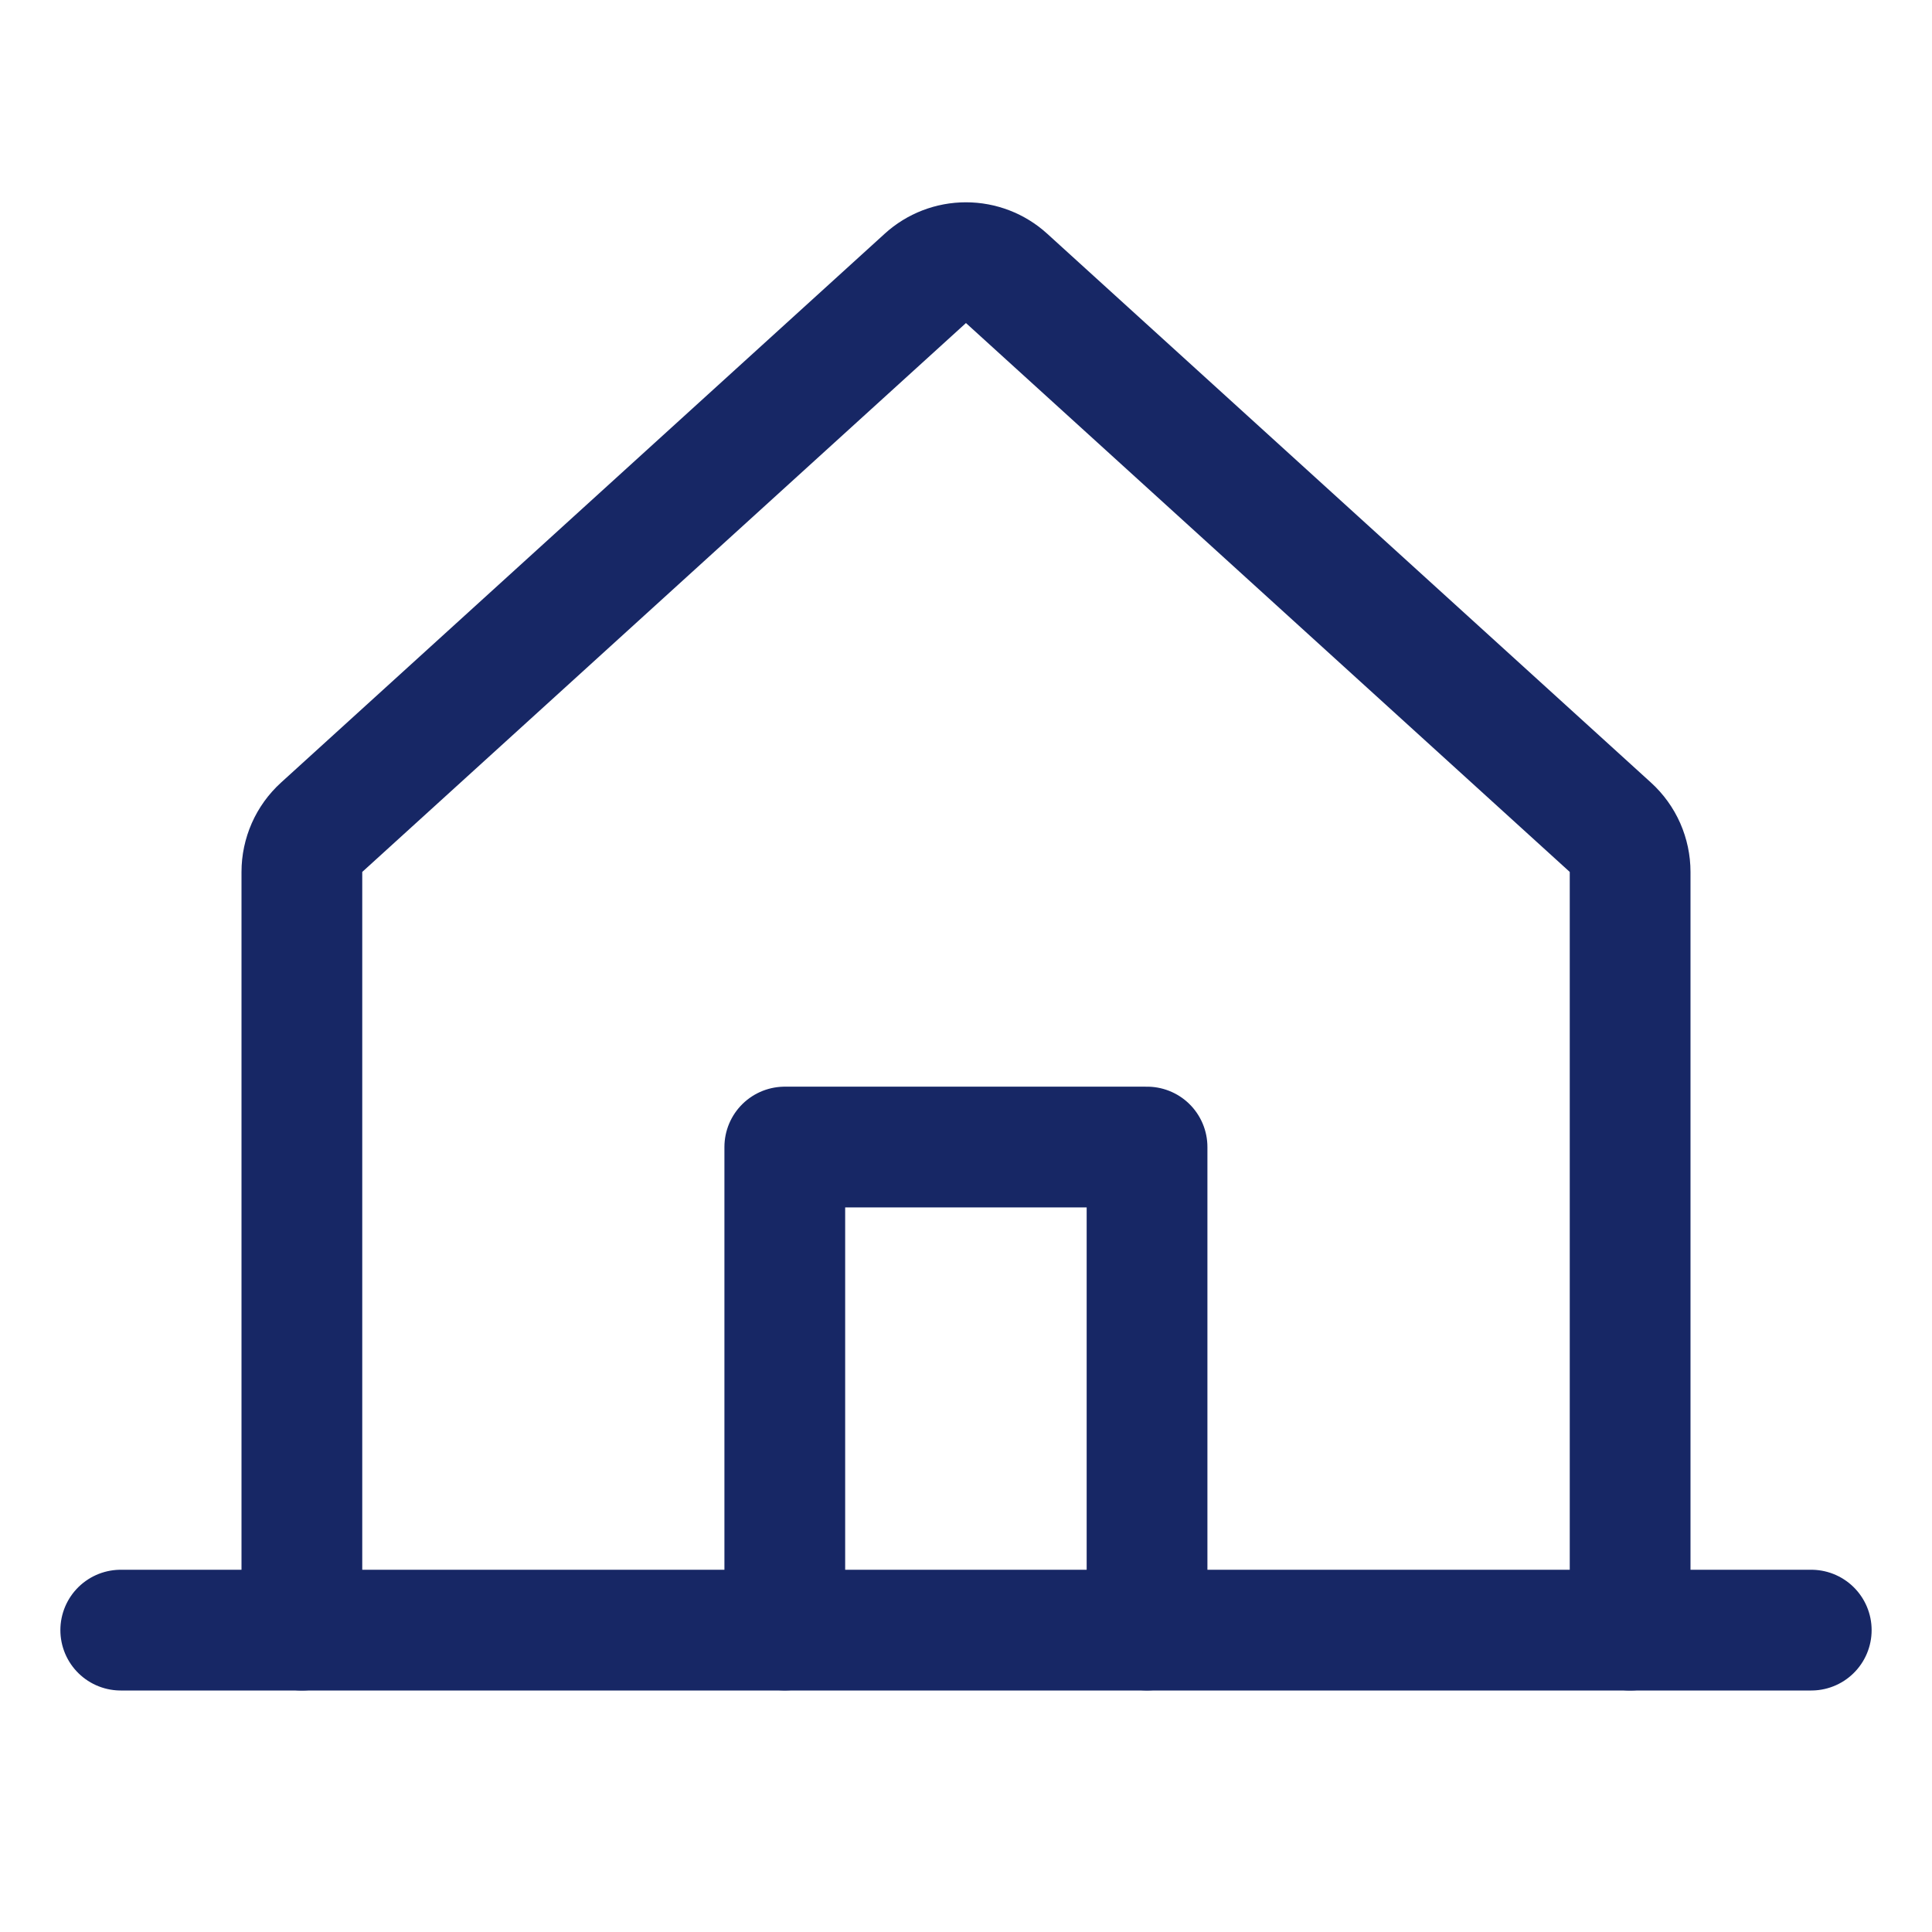 <svg width="24" height="24" viewBox="0 0 24 24" fill="none" xmlns="http://www.w3.org/2000/svg">
<path d="M20.25 20.25V10.832C20.25 10.727 20.228 10.624 20.186 10.528C20.144 10.433 20.082 10.347 20.005 10.277L12.504 3.458C12.366 3.332 12.186 3.263 11.999 3.263C11.813 3.263 11.633 3.332 11.495 3.458L3.995 10.277C3.918 10.347 3.856 10.433 3.814 10.528C3.772 10.624 3.75 10.727 3.75 10.832V20.25" stroke="#172765" stroke-width="1.5" stroke-linecap="round" stroke-linejoin="round"/>
<path d="M1.5 20.25H22.5" stroke="#172765" stroke-width="1.5" stroke-linecap="round" stroke-linejoin="round"/>
<path d="M14.249 20.249V14.249H9.749V20.249" stroke="#172765" stroke-width="1.5" stroke-linecap="round" stroke-linejoin="round"/>
</svg>
